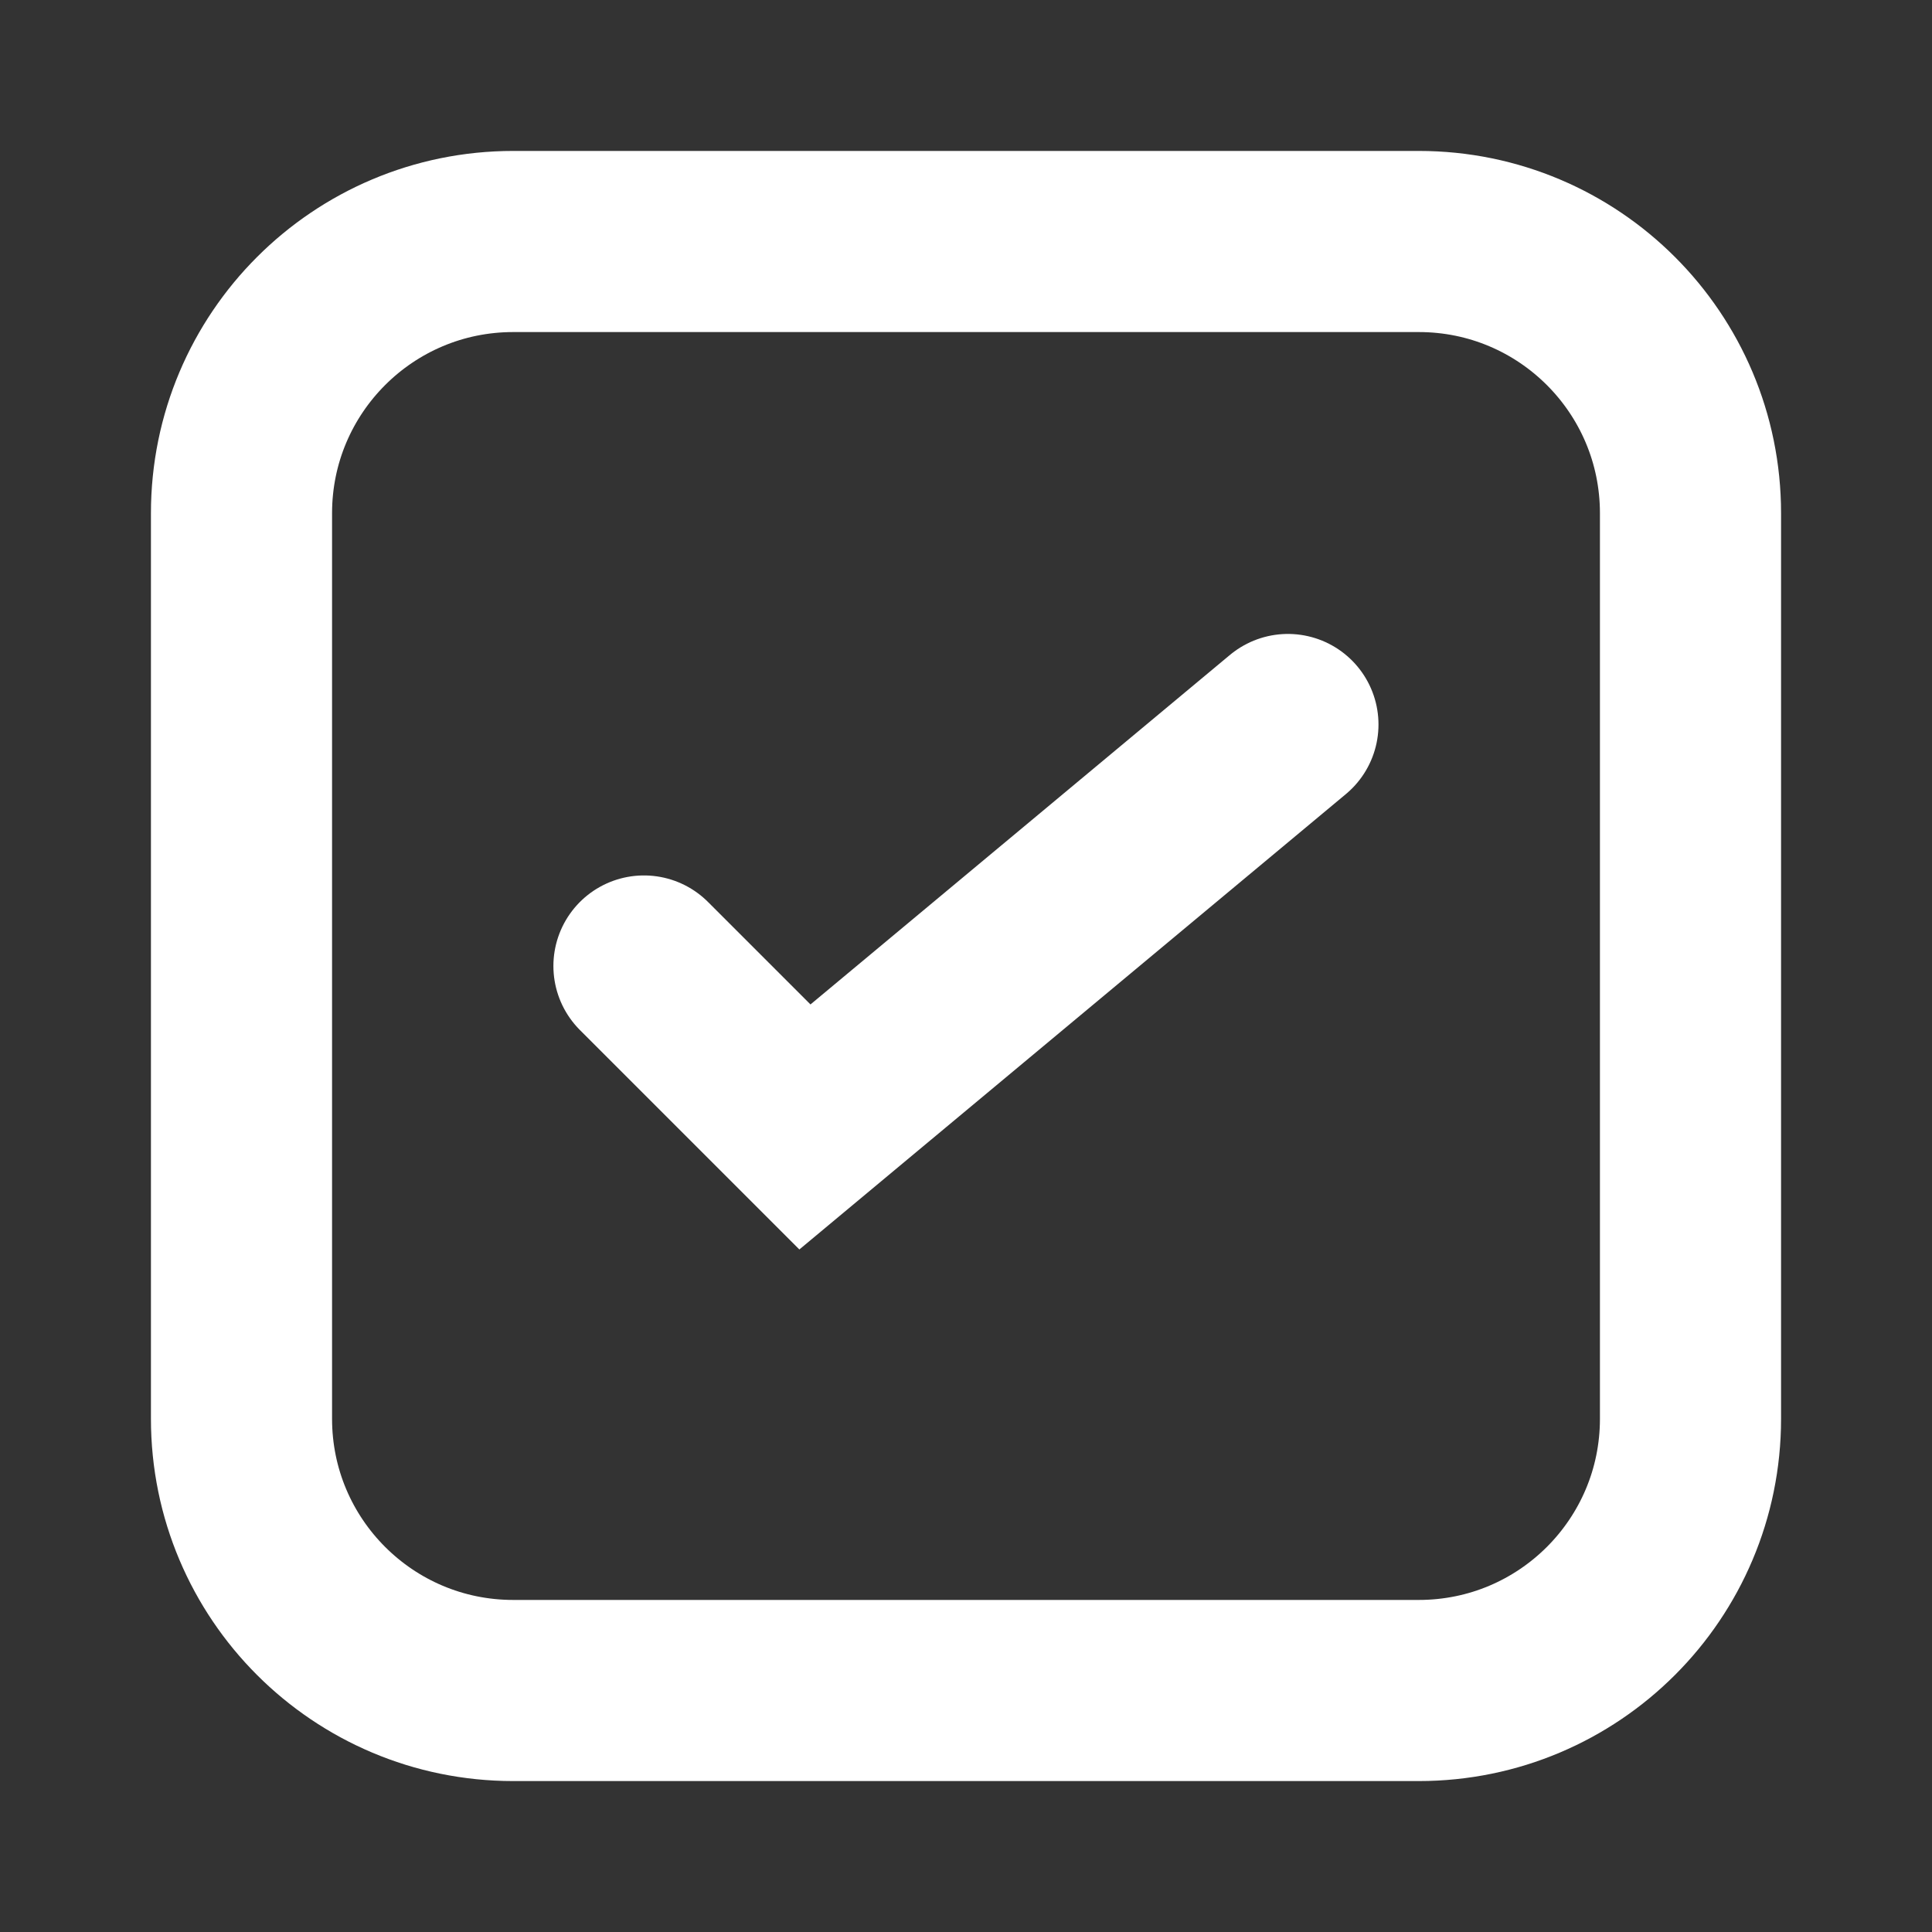 <svg width="16" height="16" viewBox="0 0 16 16" fill="none" xmlns="http://www.w3.org/2000/svg">
<rect x="0" y="0" width="16" height="16" fill="#333333" stroke="none"/>
<path d="M2 4.25C2 3.007 3.007 2 4.25 2H11.75C12.993 2 14 3.007 14 4.25V11.75C14 12.993 12.993 14 11.75 14H4.25C3.007 14 2 12.993 2 11.75V4.25Z" stroke="white" stroke-width="1.5" stroke-linejoin="round"/>
<path d="M5.333 8L6.666 9.333L10.666 6" stroke="white" stroke-width="1.5" stroke-linecap="round"/>
</svg>
